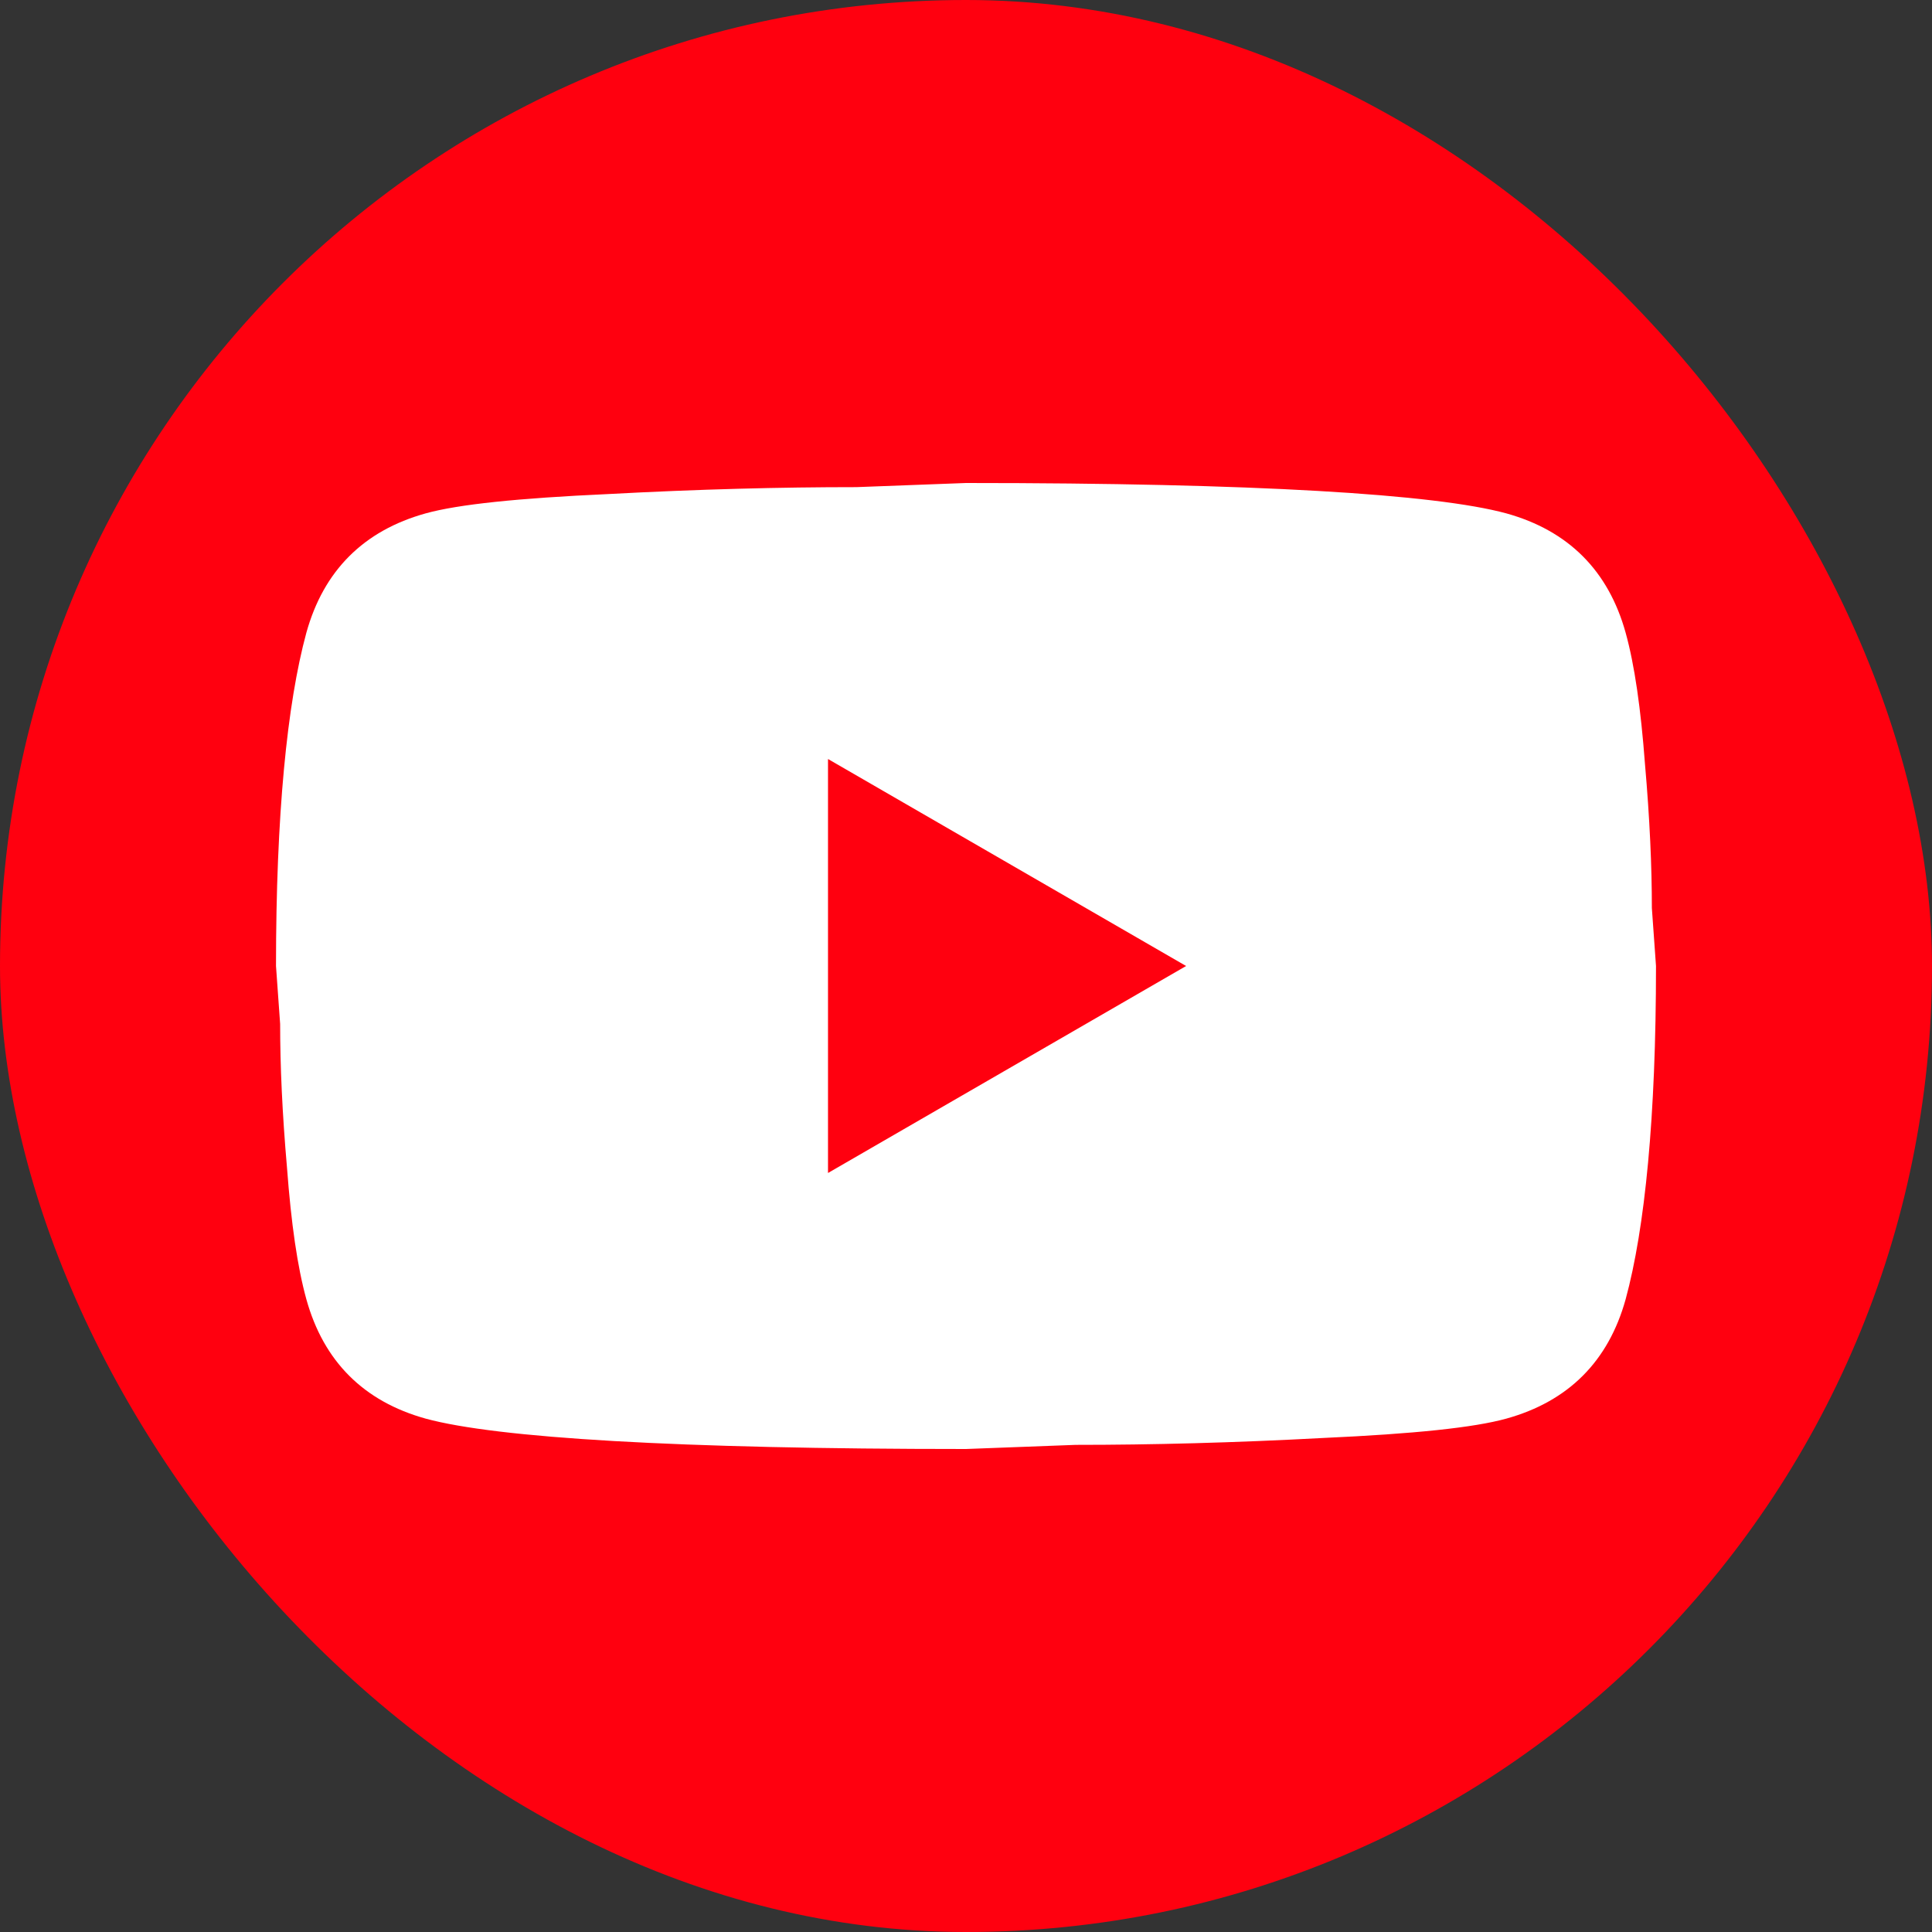 <svg width="28" height="28" viewBox="0 0 28 28" fill="none" xmlns="http://www.w3.org/2000/svg">
<rect x="0" y="0" width="28" height="28" fill="#333333" stroke="none"/>
<rect width="28" height="28" rx="14" fill="#FF000F"/>
<path d="M12 17L17.19 14L12 11V17ZM23.56 9.17C23.69 9.64 23.78 10.27 23.84 11.07C23.91 11.87 23.94 12.56 23.94 13.16L24 14C24 16.19 23.84 17.8 23.56 18.83C23.31 19.73 22.73 20.31 21.83 20.56C21.36 20.69 20.5 20.78 19.18 20.84C17.88 20.91 16.69 20.94 15.59 20.94L14 21C9.81 21 7.2 20.84 6.17 20.56C5.27 20.31 4.69 19.73 4.44 18.83C4.31 18.36 4.22 17.73 4.16 16.93C4.09 16.13 4.06 15.44 4.06 14.84L4 14C4 11.81 4.16 10.2 4.44 9.17C4.69 8.27 5.27 7.69 6.17 7.44C6.64 7.31 7.5 7.22 8.82 7.16C10.12 7.09 11.31 7.06 12.41 7.06L14 7C18.19 7 20.8 7.16 21.83 7.44C22.73 7.69 23.31 8.27 23.56 9.17Z" fill="white"/>
</svg>
